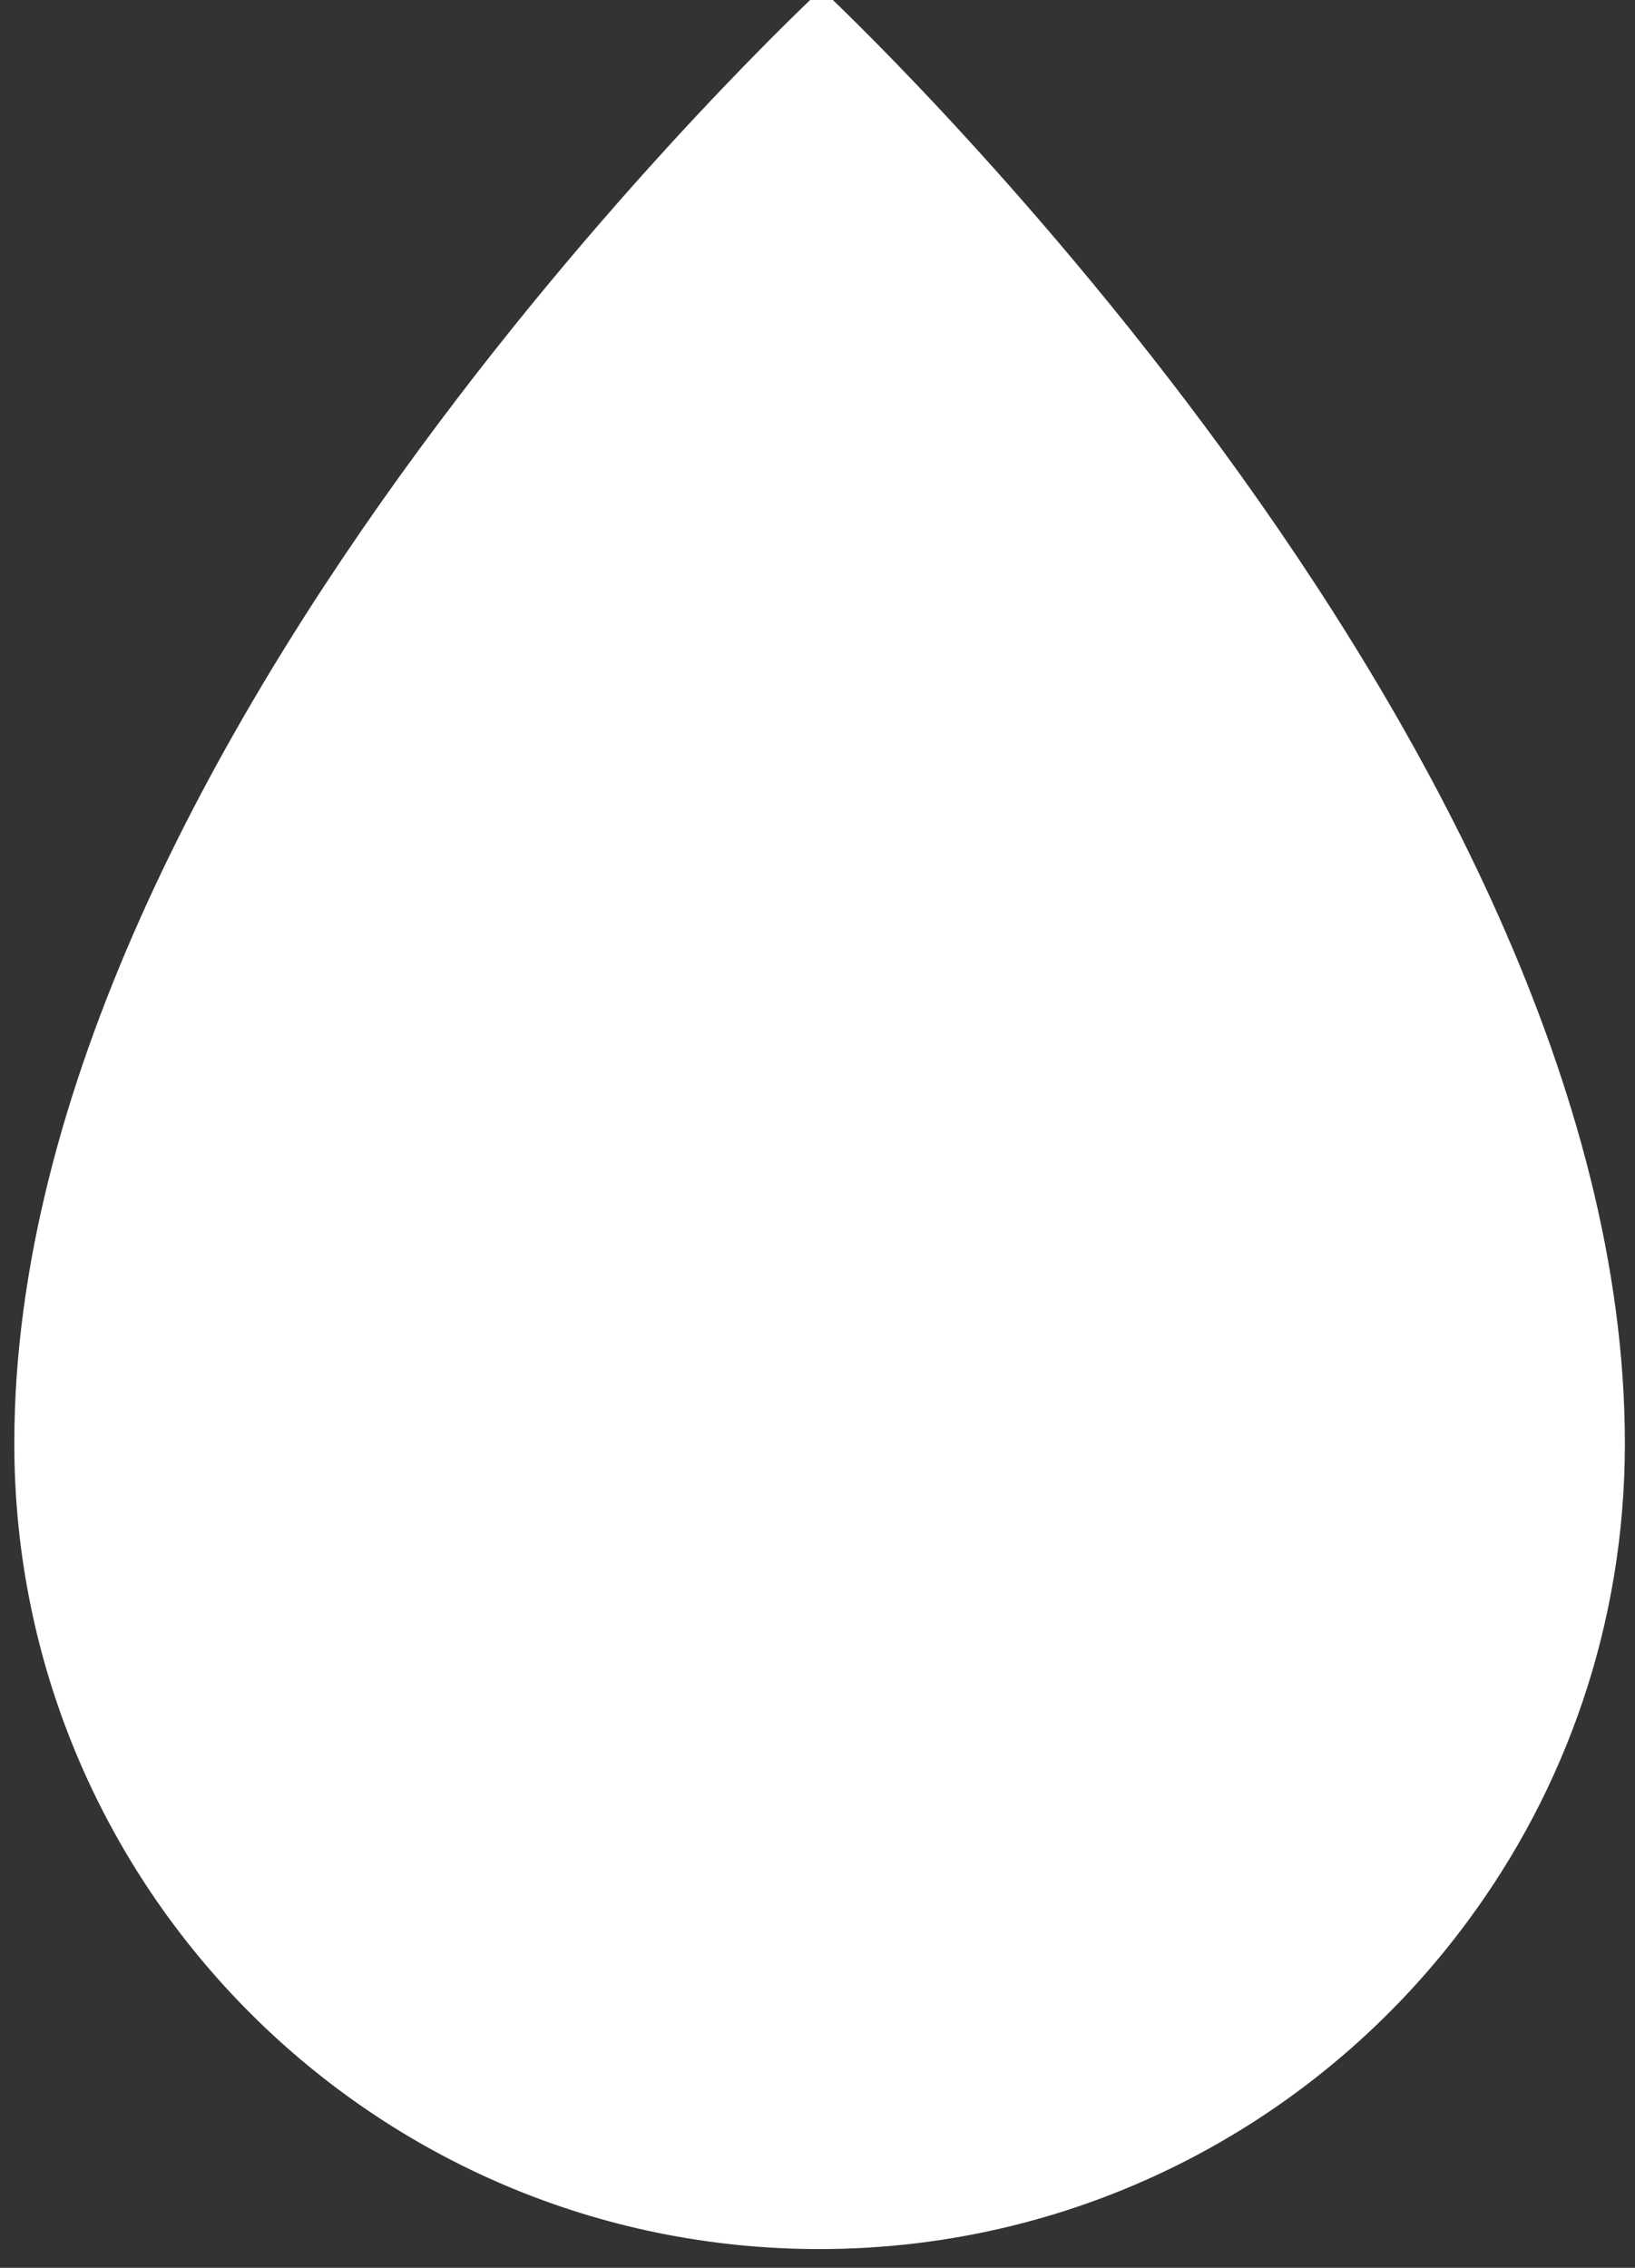 <?xml version="1.0" encoding="UTF-8" standalone="no"?>
<!DOCTYPE svg PUBLIC "-//W3C//DTD SVG 1.1//EN" "http://www.w3.org/Graphics/SVG/1.1/DTD/svg11.dtd">
<svg width="100%" height="100%" viewBox="0 0 62 86" version="1.1" xmlns="http://www.w3.org/2000/svg" xmlns:xlink="http://www.w3.org/1999/xlink" xml:space="preserve" xmlns:serif="http://www.serif.com/" style="fill-rule:evenodd;clip-rule:evenodd;stroke-linejoin:round;stroke-miterlimit:2;">
    <rect x="0" y="0" width="62" height="86" fill="#333333" stroke="none"/>
    <g transform="matrix(1,0,0,1,862,-2951)">
        <g transform="matrix(-2.114,1.80799e-16,1.13217e-16,2.114,1908.39,872.99)">
            <path d="M1295.76,982.782C1295.76,982.782 1310.24,996.179 1310.24,1008.87C1310.24,1016.85 1303.77,1023.32 1295.8,1023.32C1291.05,1023.32 1286.83,1021.02 1284.2,1017.48C1282.41,1015.08 1281.35,1012.1 1281.35,1008.87C1281.35,996.179 1295.76,982.782 1295.76,982.782Z" style="fill:rgb(255,255,255);"/>
        </g>
    </g>
</svg>
